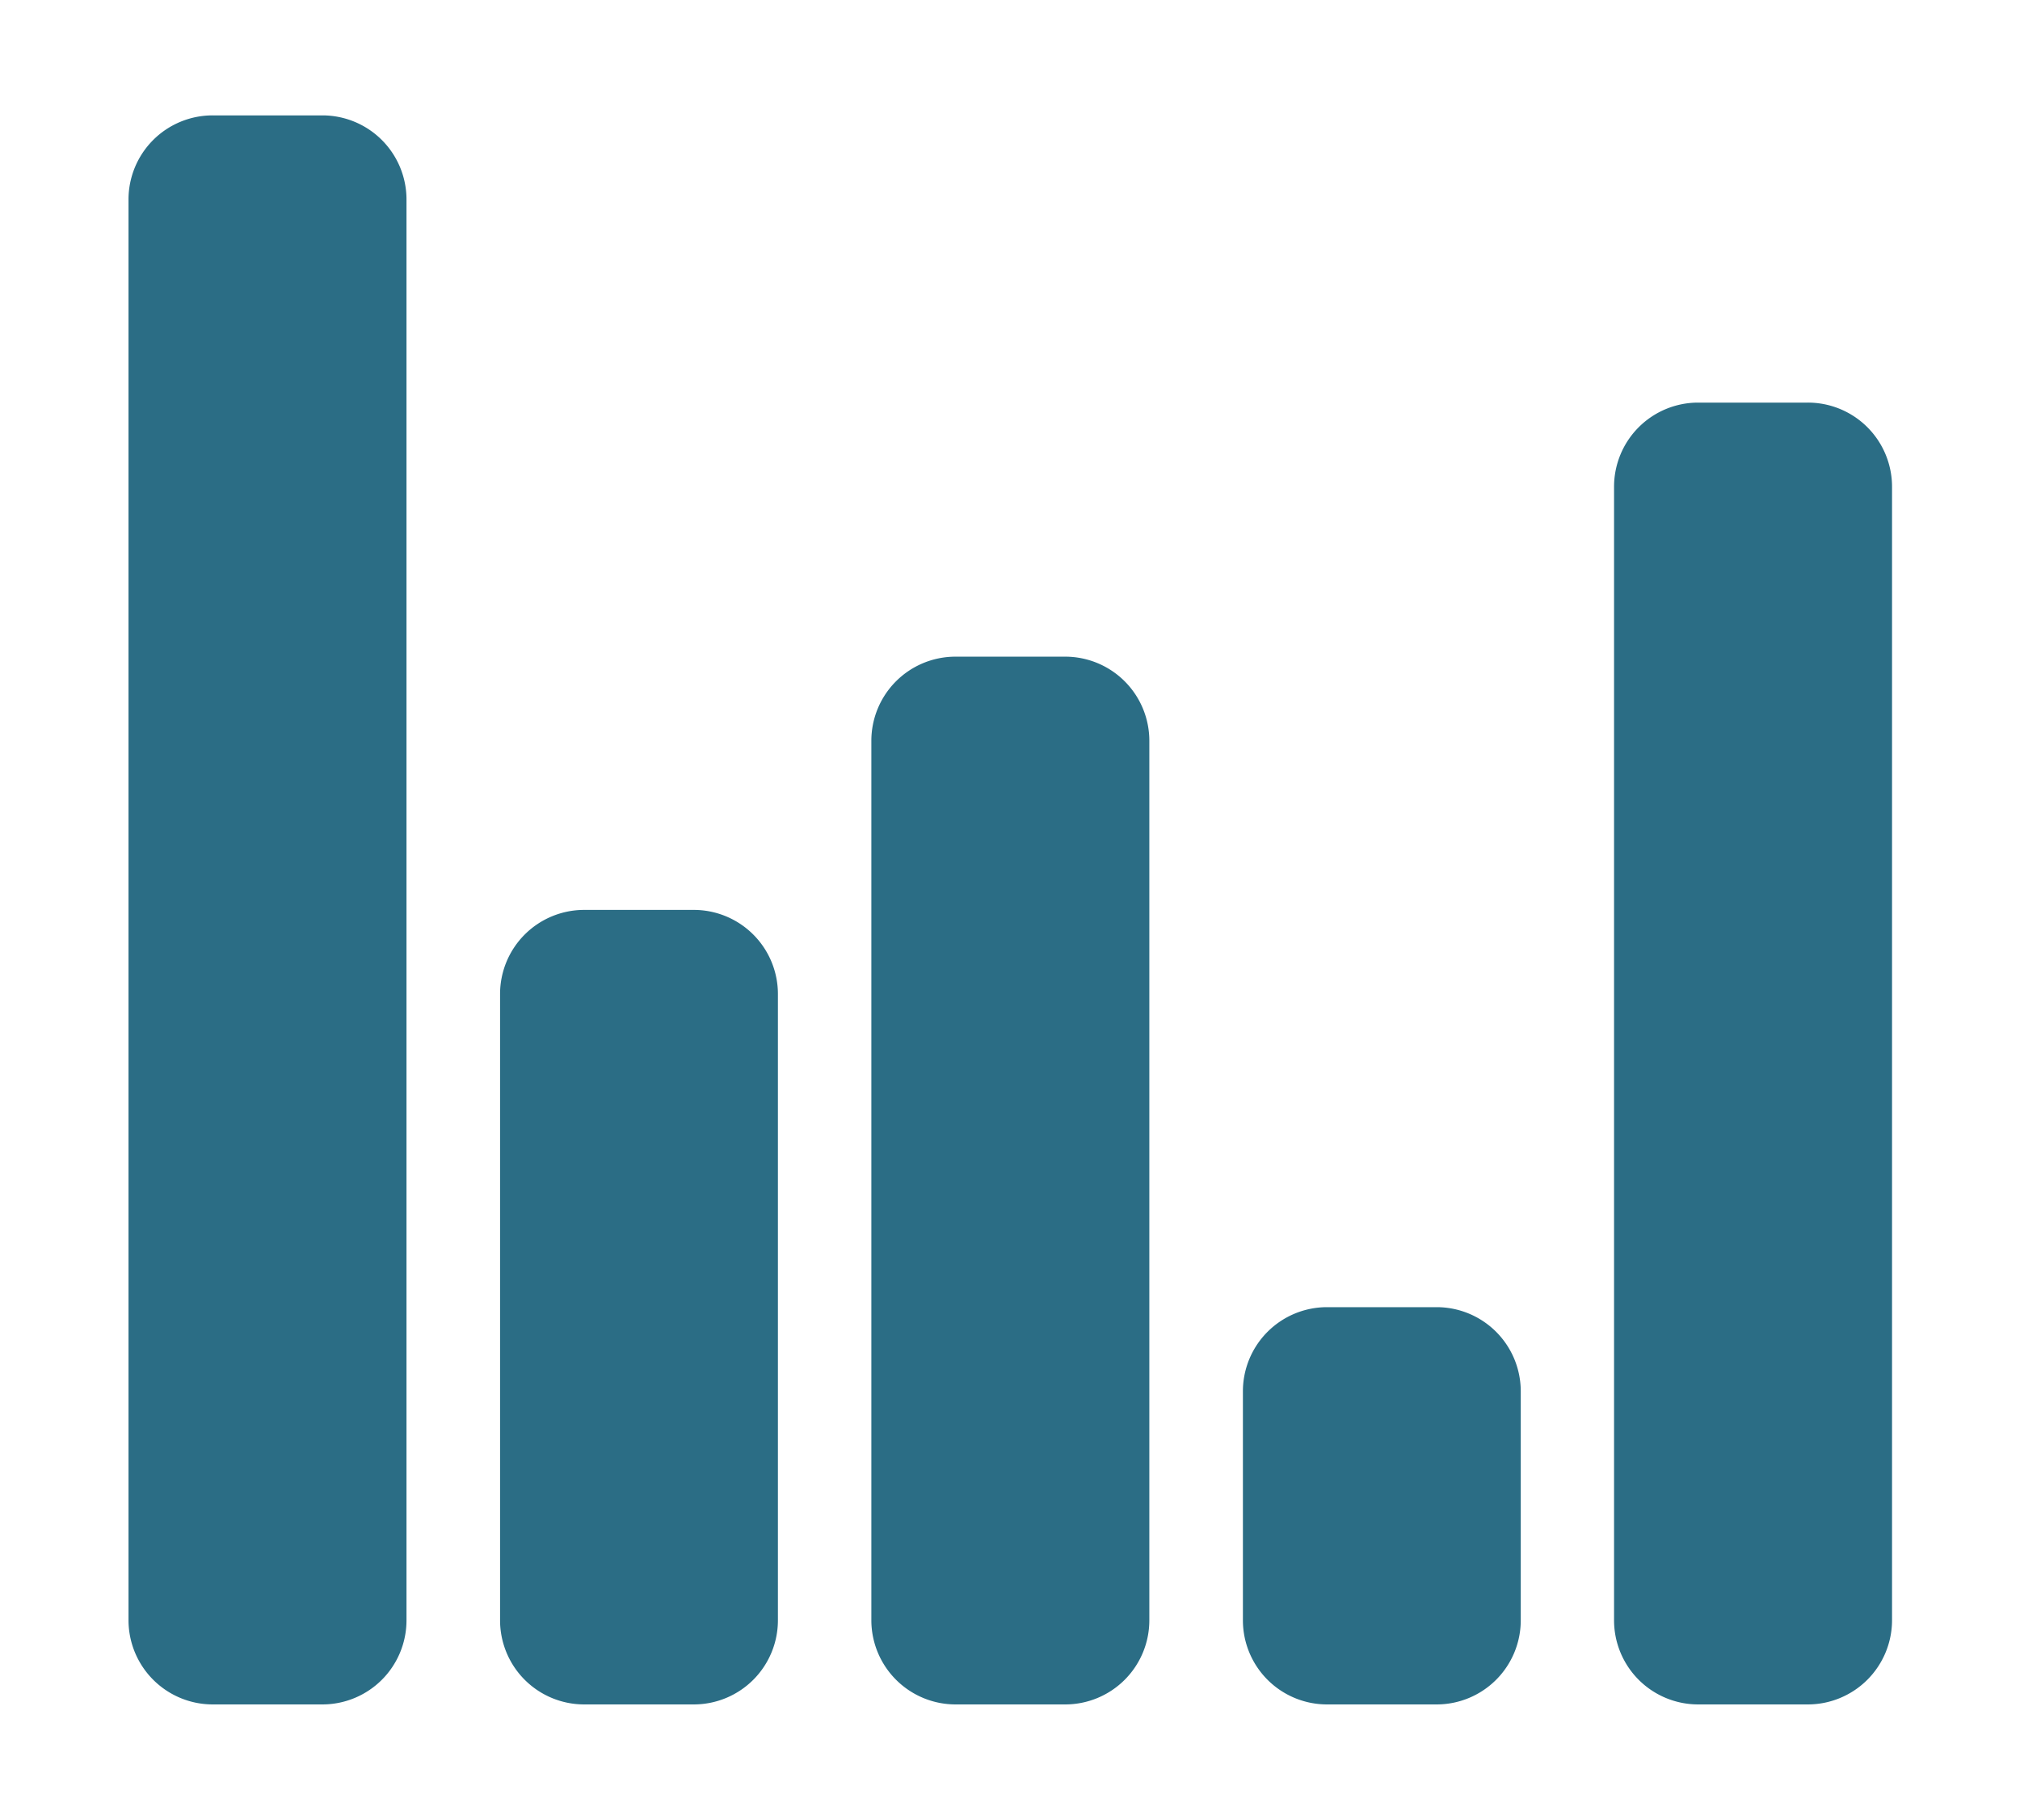 <svg xmlns="http://www.w3.org/2000/svg" viewBox="0 0 147.44 132.79">
   <defs>
      <style>.cls-1{fill:#2B6D85;}</style>
   </defs>
   <g id="Layer_13" data-name="Layer 13">
      <path class="cls-1" d="M29.67,14.56V118.23a6.14,6.14,0,0,1-6.14,6.15h-8a6.15,6.15,0,0,1-6.15-6.15V14.56a6.14,6.14,0,0,1,6.15-6.14h8A6.14,6.14,0,0,1,29.67,14.56Z"/>
      <path class="cls-1" d="M83.89,54.06v64.17a6.14,6.14,0,0,1-6.14,6.15h-8a6.15,6.15,0,0,1-6.15-6.15V54.06a6.14,6.14,0,0,1,6.15-6.14h8A6.14,6.14,0,0,1,83.89,54.06Z"/>
      <path class="cls-1" d="M56.78,72.54v45.69a6.14,6.14,0,0,1-6.14,6.15h-8a6.14,6.14,0,0,1-6.14-6.15V72.54a6.14,6.14,0,0,1,6.14-6.14h8A6.14,6.14,0,0,1,56.78,72.54Z"/>
      <path class="cls-1" d="M111,101.53v16.7a6.14,6.14,0,0,1-6.14,6.15h-8a6.14,6.14,0,0,1-6.14-6.15v-16.7a6.14,6.14,0,0,1,6.14-6.14h8A6.14,6.14,0,0,1,111,101.53Z"/>
      <path class="cls-1" d="M138.1,35.52v82.71a6.15,6.15,0,0,1-6.15,6.15h-8a6.14,6.14,0,0,1-6.14-6.15V35.52a6.14,6.14,0,0,1,6.14-6.14h8A6.14,6.14,0,0,1,138.1,35.52Z"/>
   </g>
</svg>